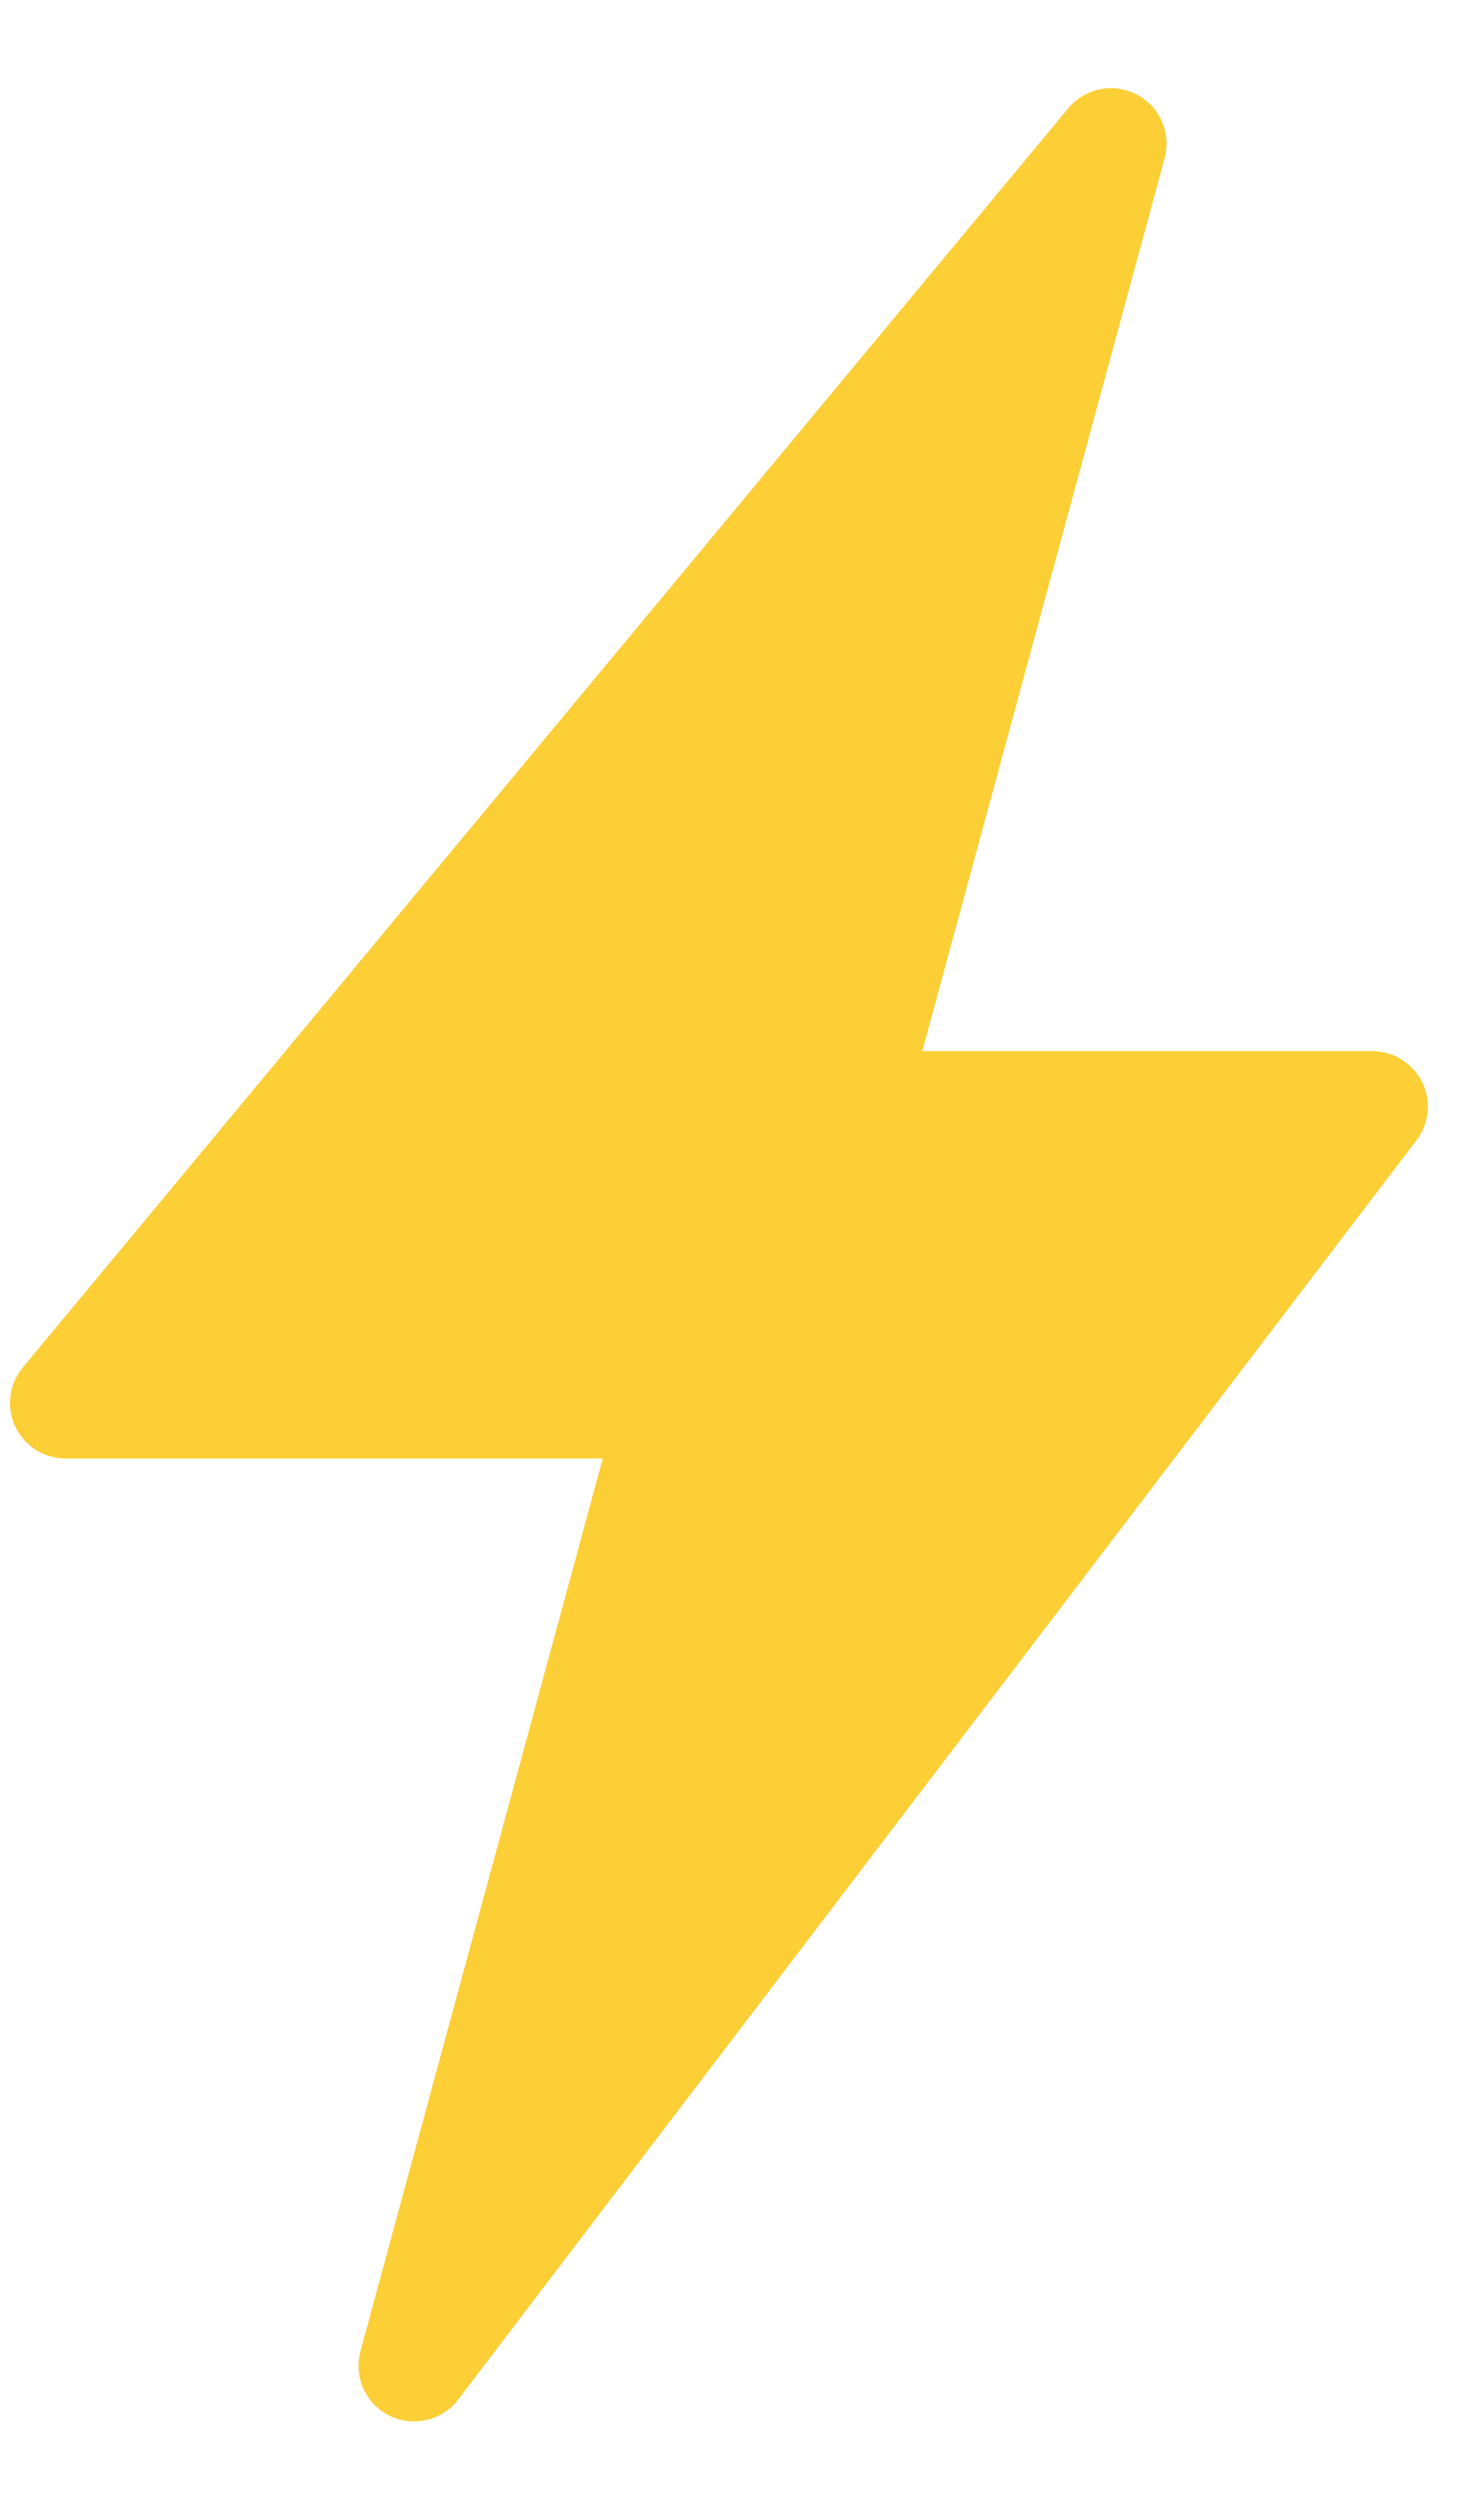 <svg width="16" height="27" viewBox="0 0 16 27" fill="none" xmlns="http://www.w3.org/2000/svg">
<path d="M9.179 11.953L12.002 1.553L0.708 15.153H7.296L4.473 25.553L14.826 11.953H9.179Z" fill="#FCCF37"/>
<path fill-rule="evenodd" clip-rule="evenodd" d="M12.279 1.02C12.53 1.15 12.655 1.437 12.582 1.71L9.964 11.353H14.826C15.054 11.353 15.262 11.482 15.364 11.686C15.465 11.89 15.442 12.135 15.303 12.316L4.951 25.916C4.777 26.144 4.465 26.218 4.208 26.091C3.95 25.964 3.819 25.672 3.894 25.395L6.512 15.753H0.708C0.476 15.753 0.264 15.618 0.165 15.408C0.066 15.197 0.098 14.948 0.247 14.769L11.541 1.169C11.721 0.952 12.029 0.89 12.279 1.02ZM1.987 14.553H7.297C7.484 14.553 7.66 14.64 7.773 14.788C7.887 14.937 7.925 15.129 7.876 15.31L5.857 22.743L13.615 12.553H9.179C8.992 12.553 8.816 12.466 8.702 12.317C8.589 12.169 8.551 11.976 8.6 11.795L10.7 4.06L1.987 14.553Z" fill="#FCCF37"/>
</svg>
